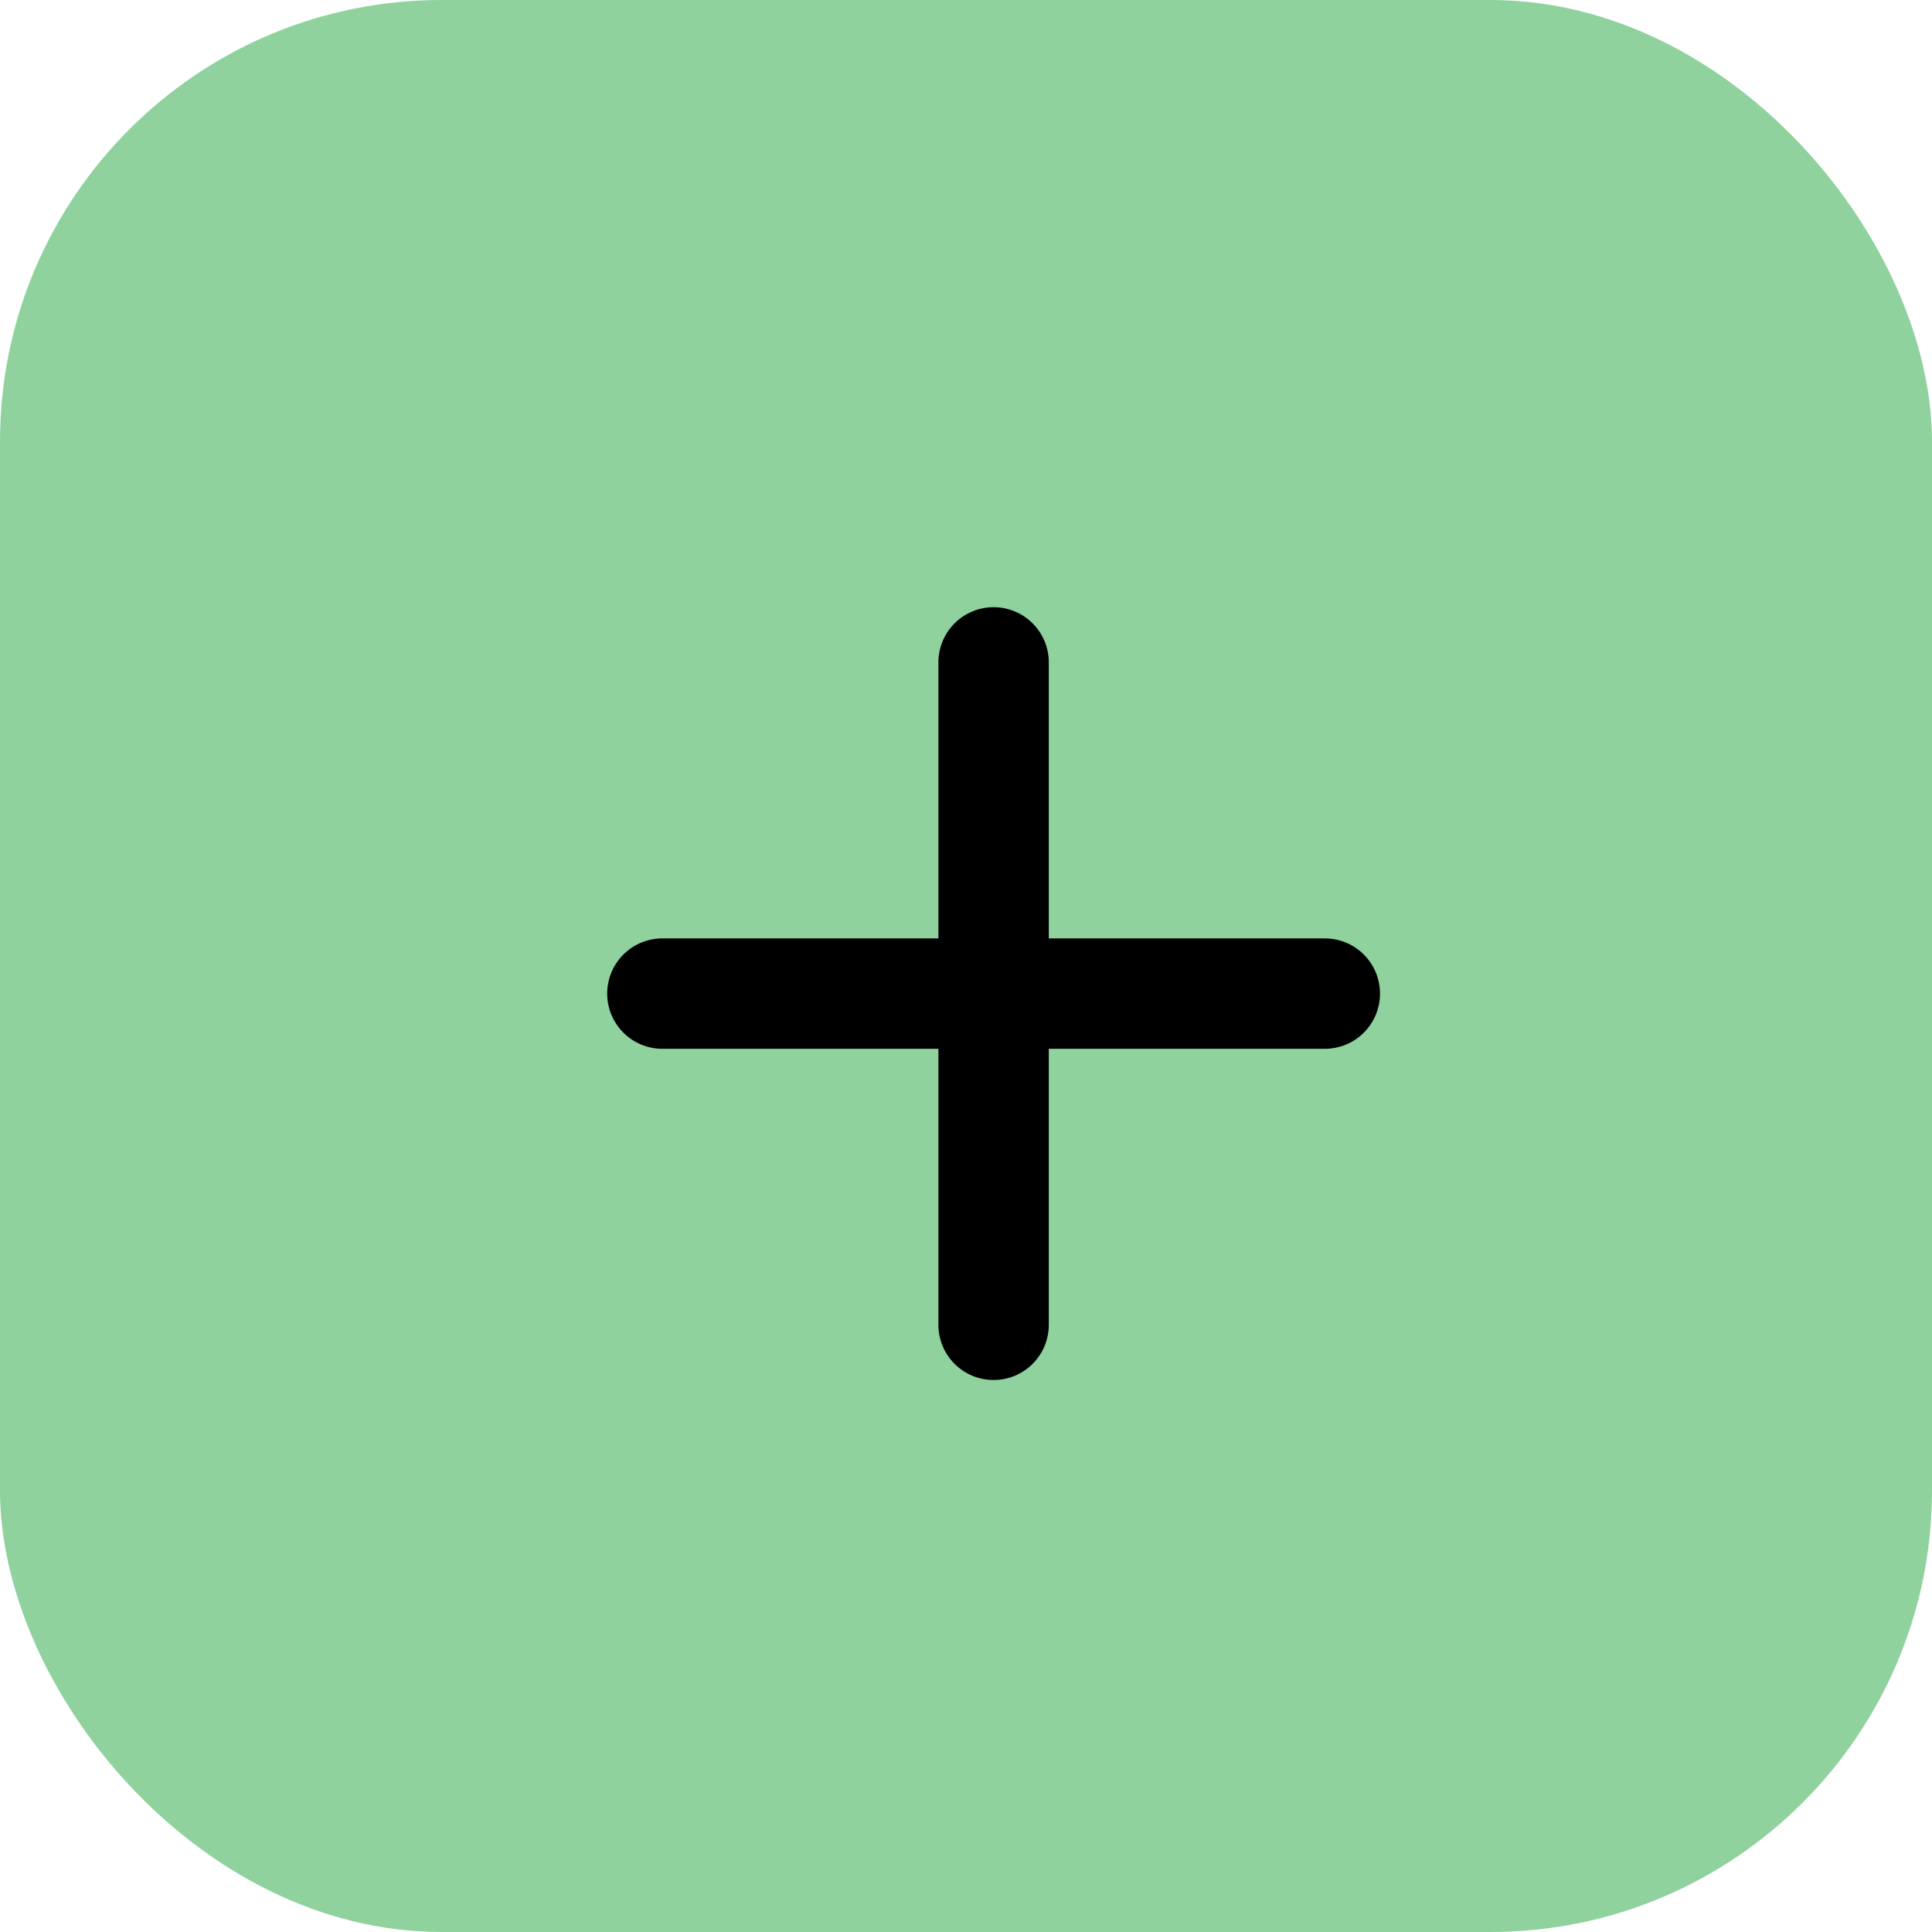 <svg width="35" height="35" viewBox="0 0 35 35" fill="none" xmlns="http://www.w3.org/2000/svg">
<rect width="35" height="35" rx="8" fill="#8FD29E"/>
<path d="M24 19H19V24C19 24.265 18.895 24.52 18.707 24.707C18.52 24.895 18.265 25 18 25C17.735 25 17.48 24.895 17.293 24.707C17.105 24.52 17 24.265 17 24V19H12C11.735 19 11.48 18.895 11.293 18.707C11.105 18.52 11 18.265 11 18C11 17.735 11.105 17.48 11.293 17.293C11.48 17.105 11.735 17 12 17H17V12C17 11.735 17.105 11.48 17.293 11.293C17.48 11.105 17.735 11 18 11C18.265 11 18.52 11.105 18.707 11.293C18.895 11.48 19 11.735 19 12V17H24C24.265 17 24.52 17.105 24.707 17.293C24.895 17.48 25 17.735 25 18C25 18.265 24.895 18.52 24.707 18.707C24.52 18.895 24.265 19 24 19Z" fill="black"/>
</svg>

